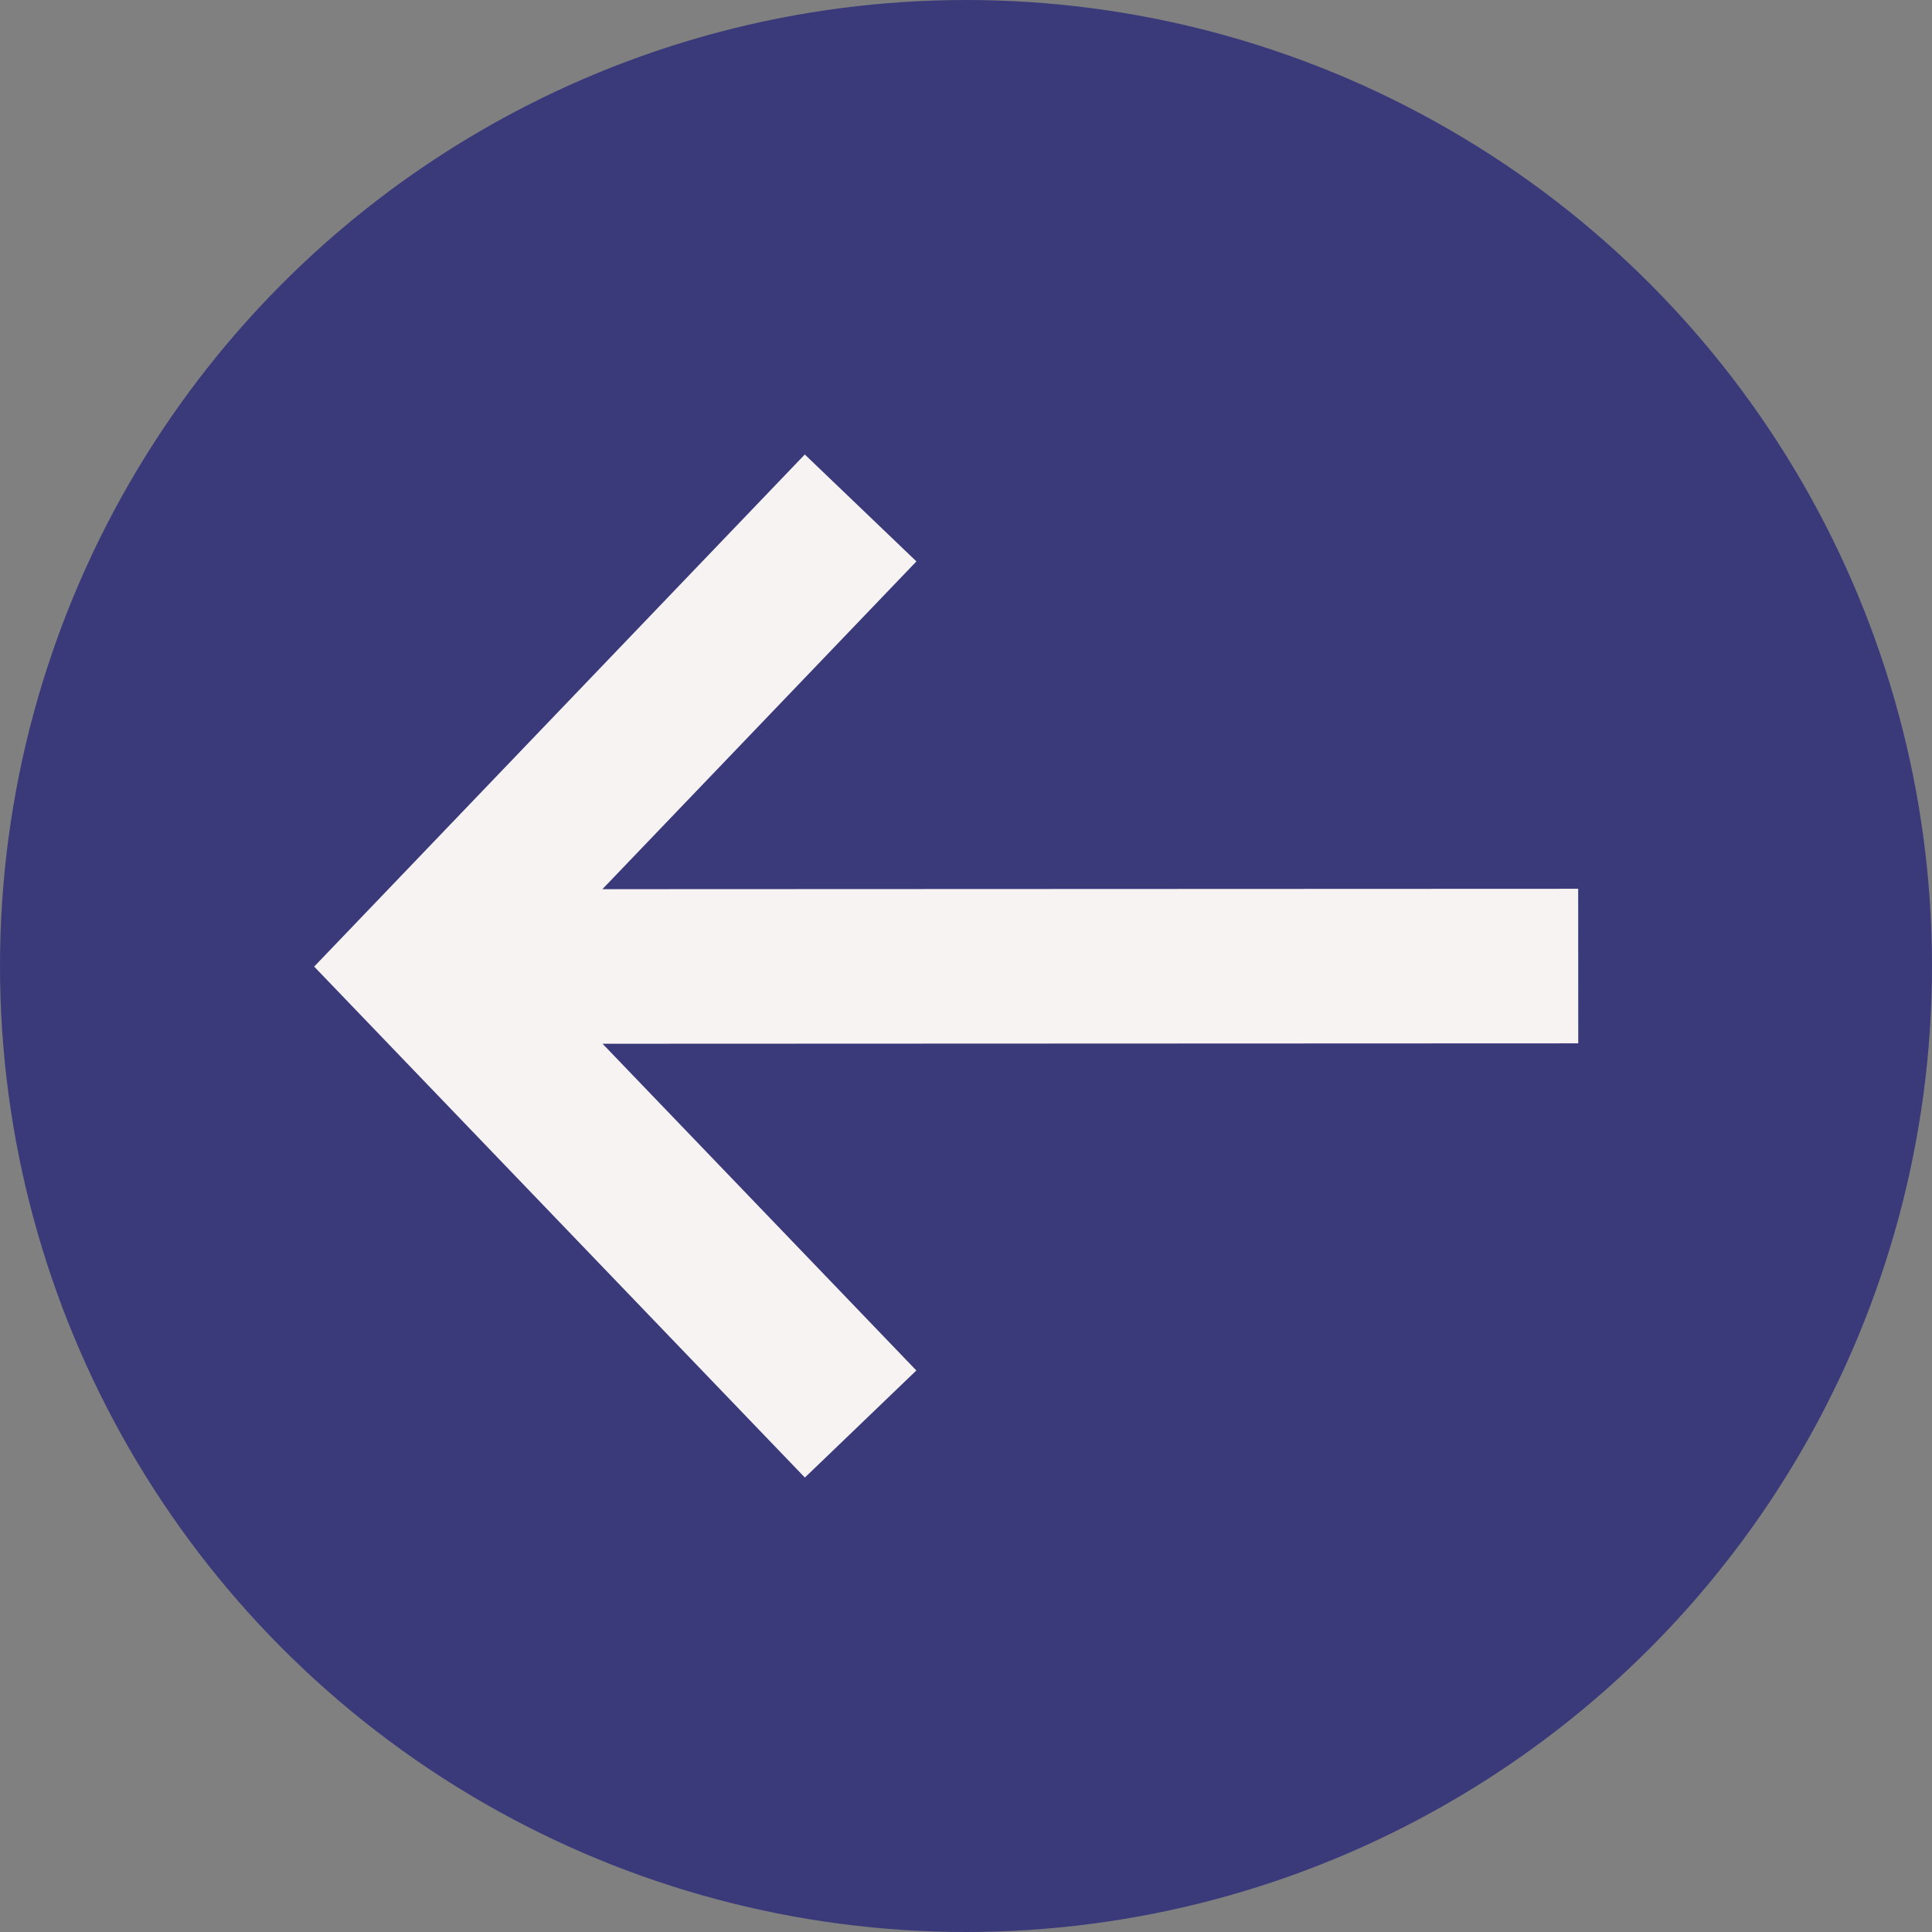<svg id="Layer_1" enable-background="new 0 0 500 500" height="512" viewBox="0 0 500 500" width="512" xmlns="http://www.w3.org/2000/svg"><rect x="0" y="0" width="500" height="500" fill="#808080" stroke="none"/><circle id="XMLID_10_" cx="250" cy="250" fill="#3a3a7b" r="250"/><path id="XMLID_490_" d="m408.451 270.018-.017-40-252.537.102 81.269-84.827-28.884-27.672-126.976 132.534 126.993 132.231 28.849-27.707-81.209-84.559z" fill="#F8F3F3"/></svg>